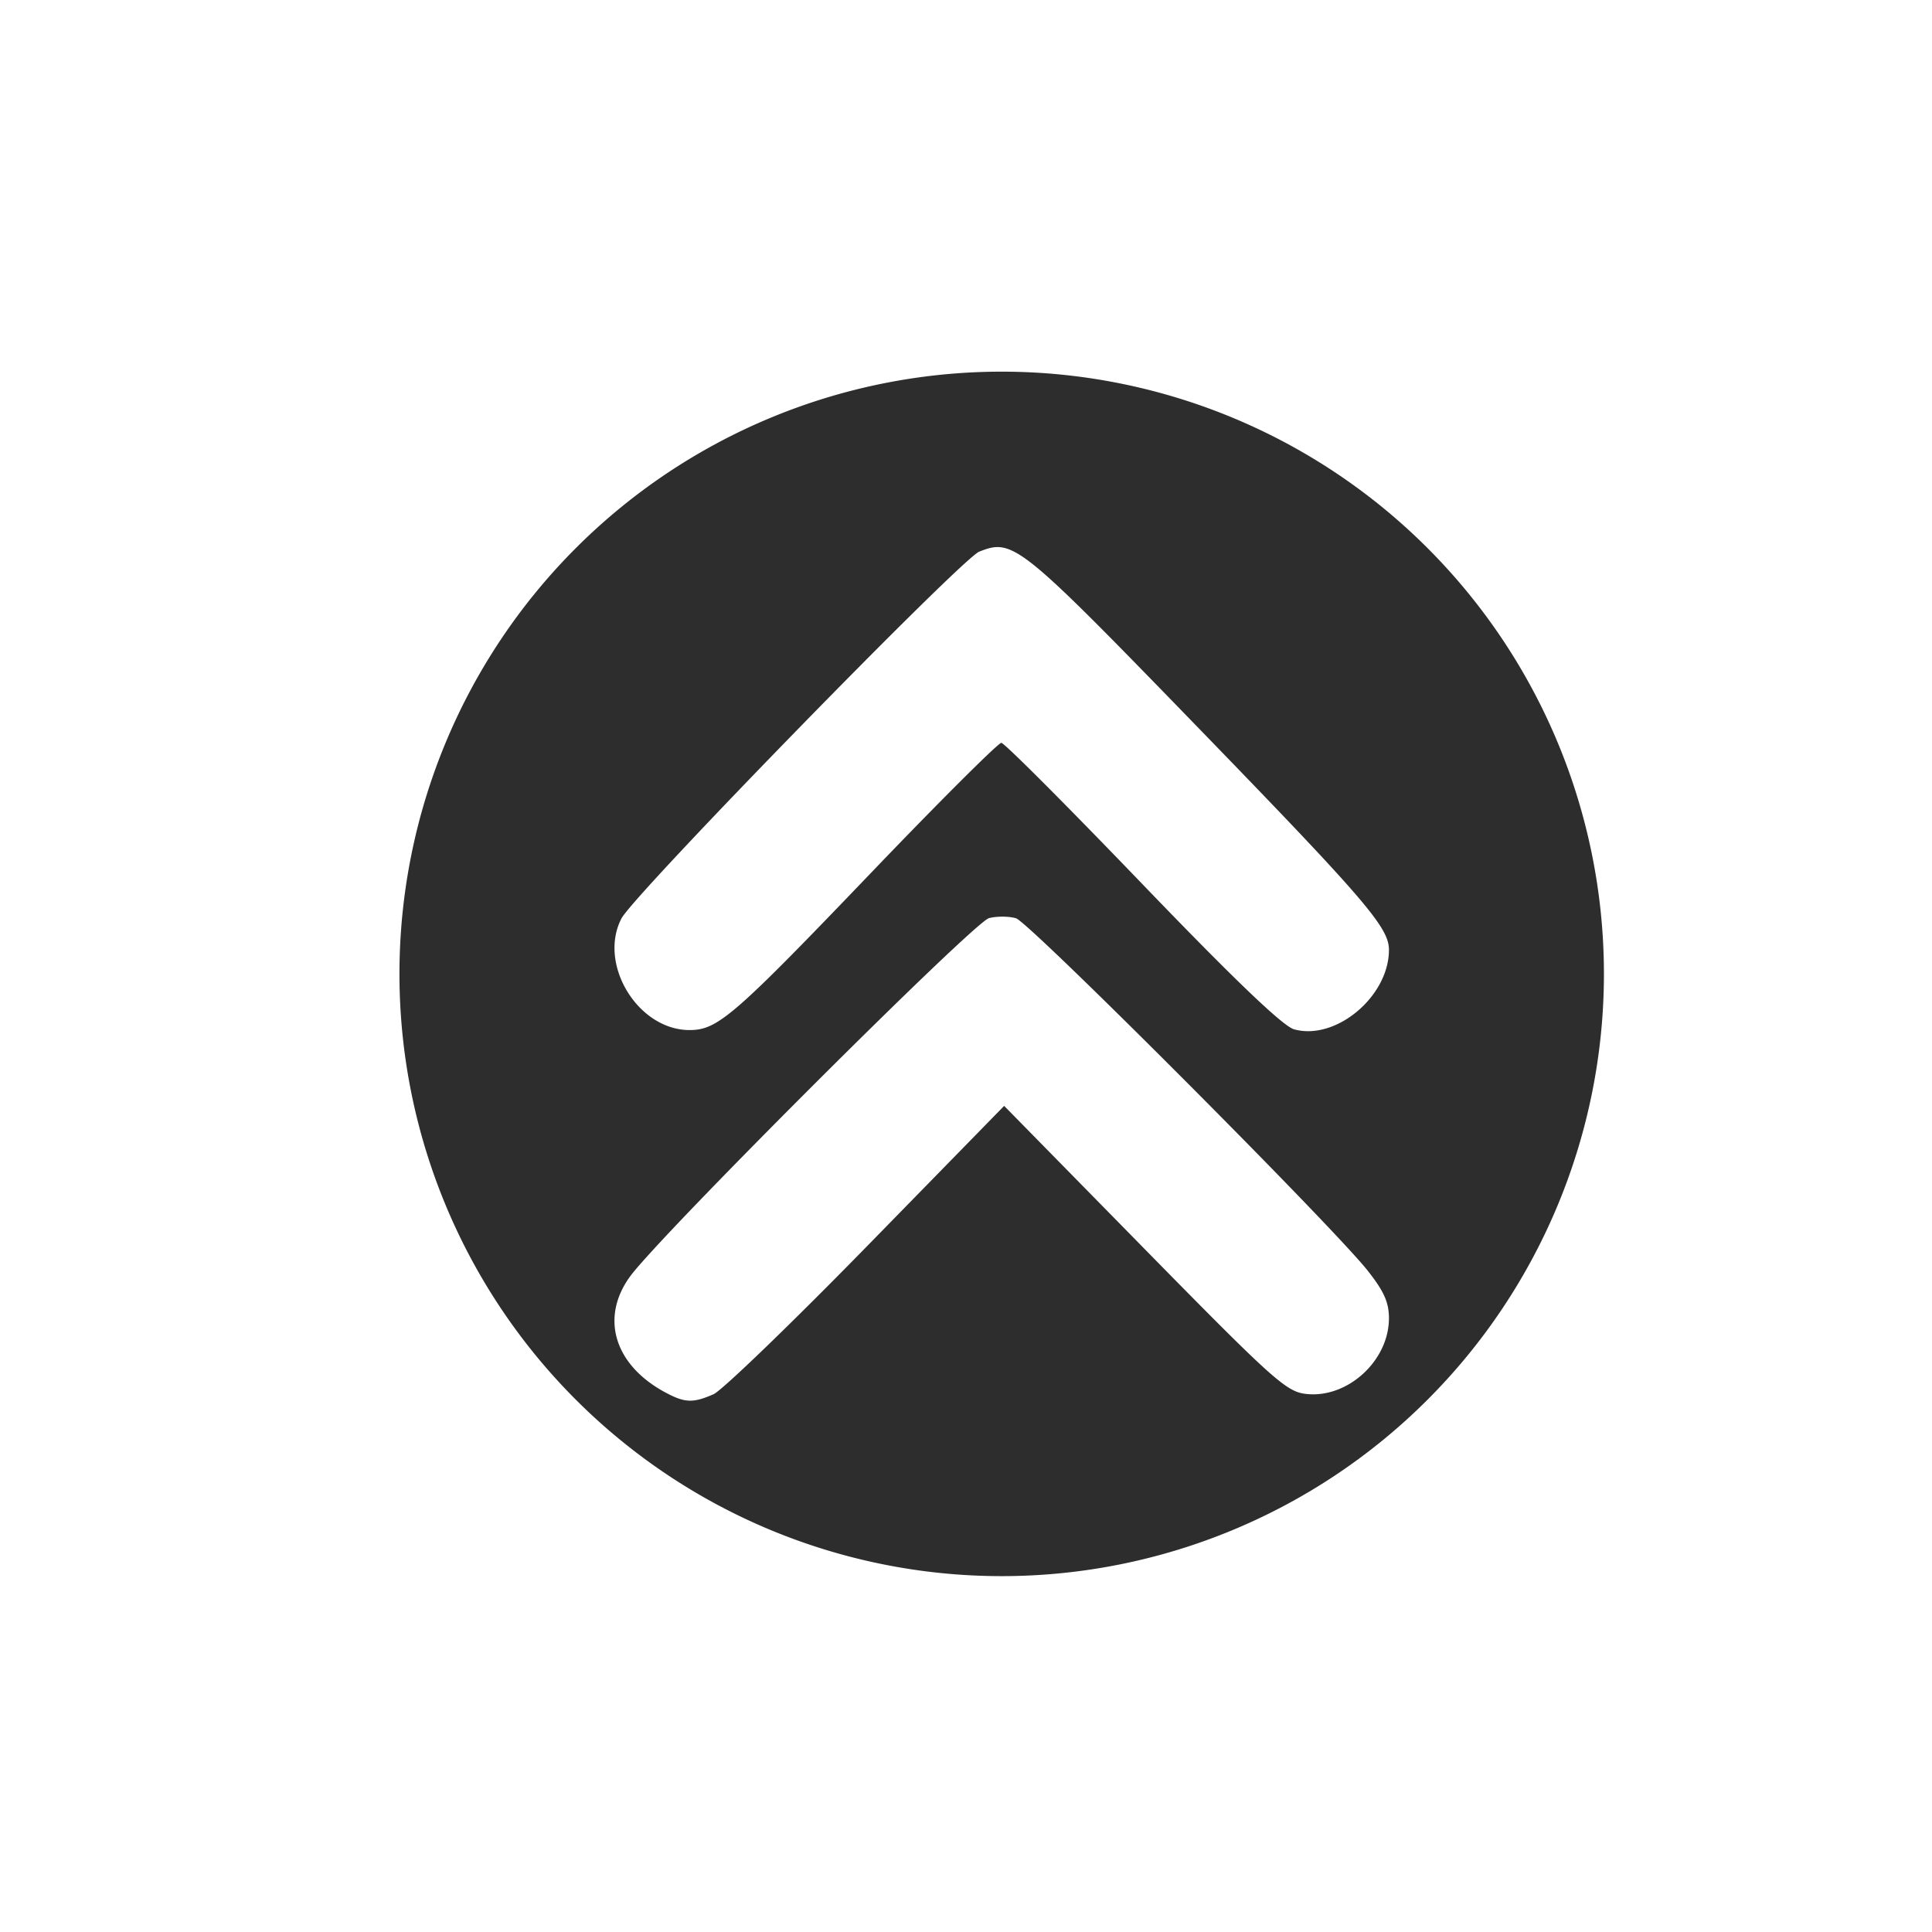 <?xml version="1.0" encoding="UTF-8" standalone="no"?>
<!-- Created with Inkscape (http://www.inkscape.org/) -->

<svg
   version="1.1"
   id="svg433"
   width="20"
   height="20"
   viewBox="0 0 20 20"
   sodipodi:docname="chevron_2.svg"
   inkscape:export-filename="public/symbols/chevron.svg"
   inkscape:export-xdpi="192"
   inkscape:export-ydpi="192"
   inkscape:version="1.2.1 (9c6d41e, 2022-07-14)"
   xmlns:inkscape="http://www.inkscape.org/namespaces/inkscape"
   xmlns:sodipodi="http://sodipodi.sourceforge.net/DTD/sodipodi-0.dtd"
   xmlns="http://www.w3.org/2000/svg"
   xmlns:svg="http://www.w3.org/2000/svg">
  <defs
     id="defs437" />
  <sodipodi:namedview
     id="namedview435"
     pagecolor="#ffffff"
     bordercolor="#666666"
     borderopacity="1.0"
     inkscape:showpageshadow="2"
     inkscape:pageopacity="0.0"
     inkscape:pagecheckerboard="0"
     inkscape:deskcolor="#d1d1d1"
     showgrid="false"
     inkscape:zoom="18.517294"
     inkscape:cx="10.044664"
     inkscape:cy="14.337948"
     inkscape:window-width="1728"
     inkscape:window-height="1051"
     inkscape:window-x="0"
     inkscape:window-y="38"
     inkscape:window-maximized="1"
     inkscape:current-layer="g1465" />
  <g
     inkscape:groupmode="layer"
     inkscape:label="Image"
     id="g439">
    <g
       id="g1465"
       transform="matrix(0.085,0,0,0.085,-4.201,-22.798)"
       style="stroke:none;stroke-width:11.79;stroke-dasharray:none;stroke-opacity:1">
      <path
         id="path508"
         style="stroke:none;stroke-width:94.678;stroke-dasharray:none;stroke-opacity:1;fill:#2d2d2d;stroke-linecap:round;paint-order:markers stroke fill"
         d="M 171.418 313.475 A 73.355 73.355 0 0 0 98.072 386.821 A 73.355 73.355 0 0 0 171.418 460.166 A 73.355 73.355 0 0 0 244.763 386.821 A 73.355 73.355 0 0 0 171.418 313.475 z M 171.51 334.892 C 174.468 335.419 178.899 339.884 194.722 356.193 C 215.775 377.891 218.58 381.16 218.58 383.896 C 218.58 389.573 212.098 394.991 207.019 393.568 C 205.674 393.191 199.734 387.512 188.528 375.859 C 179.45 366.42 171.74 358.68 171.372 358.68 C 171.003 358.68 163.997 365.653 155.827 374.178 C 138.787 391.961 136.857 393.66 133.398 393.66 C 127.12 393.66 122.228 385.642 125.107 380.074 C 126.609 377.169 166.519 336.248 168.677 335.398 C 169.703 334.994 170.524 334.716 171.51 334.892 z M 169.875 380.027 C 170.846 379.781 172.325 379.792 173.168 380.05 C 174.806 380.553 211.703 417.529 216.001 422.975 C 217.965 425.465 218.58 426.82 218.58 428.756 C 218.58 433.974 213.47 438.6 208.401 437.967 C 206.041 437.672 204.339 436.131 188.781 420.281 L 171.717 402.895 L 154.952 420.051 C 145.728 429.484 137.343 437.567 136.322 438.013 C 133.836 439.099 132.857 439.071 130.519 437.829 C 124.268 434.505 122.478 428.742 126.144 423.689 C 129.744 418.726 168.036 380.495 169.875 380.027 z " />
    </g>
  </g>
</svg>
